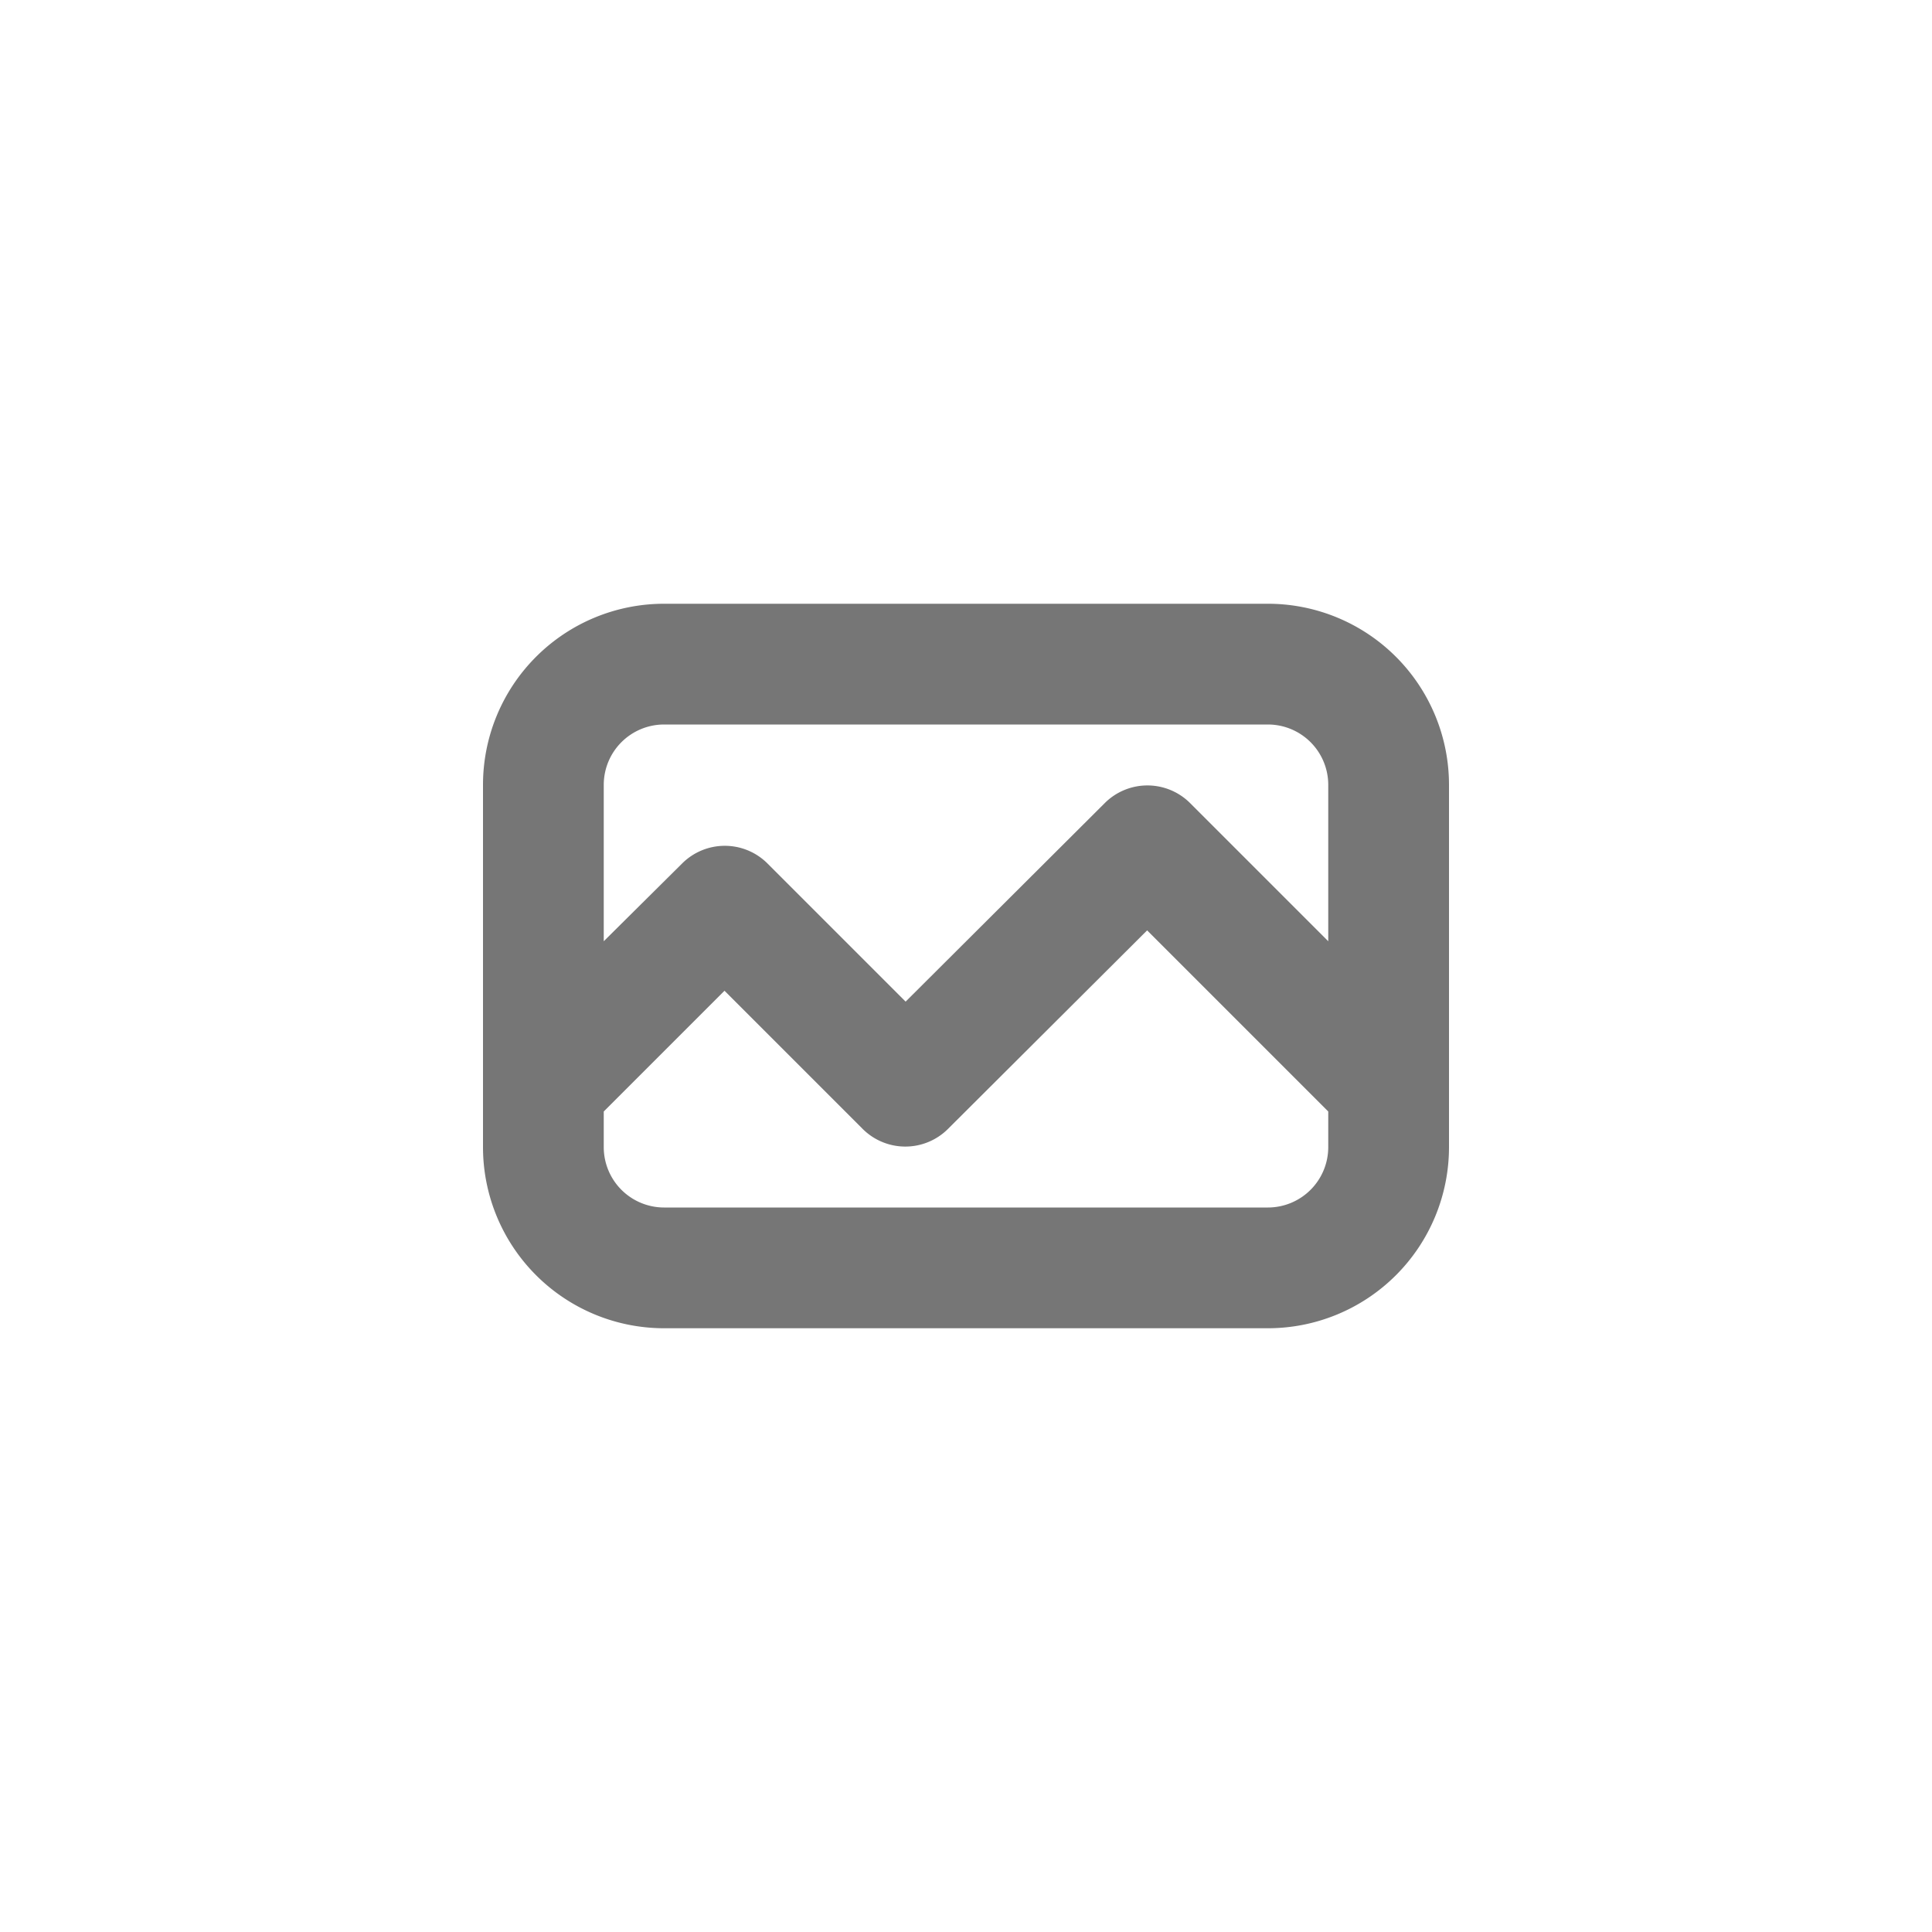 <svg id="Icons" xmlns="http://www.w3.org/2000/svg" viewBox="0 0 32 32"><title>doc--image</title><path id="Image" d="M21,10H11a3,3,0,0,0-3,3v6a3,3,0,0,0,3,3H21a3,3,0,0,0,3-3V13A3,3,0,0,0,21,10ZM11,12H21a1,1,0,0,1,1,1v2.59l-2.29-2.29a1,1,0,0,0-1.41,0L15,16.59l-2.29-2.29a1,1,0,0,0-1.41,0L10,15.59V13A1,1,0,0,1,11,12Zm10,8H11a1,1,0,0,1-1-1v-.59l2-2,2.29,2.29a1,1,0,0,0,1.41,0L19,15.41l3,3V19A1,1,0,0,1,21,20Z" style="fill:#767676"/></svg>